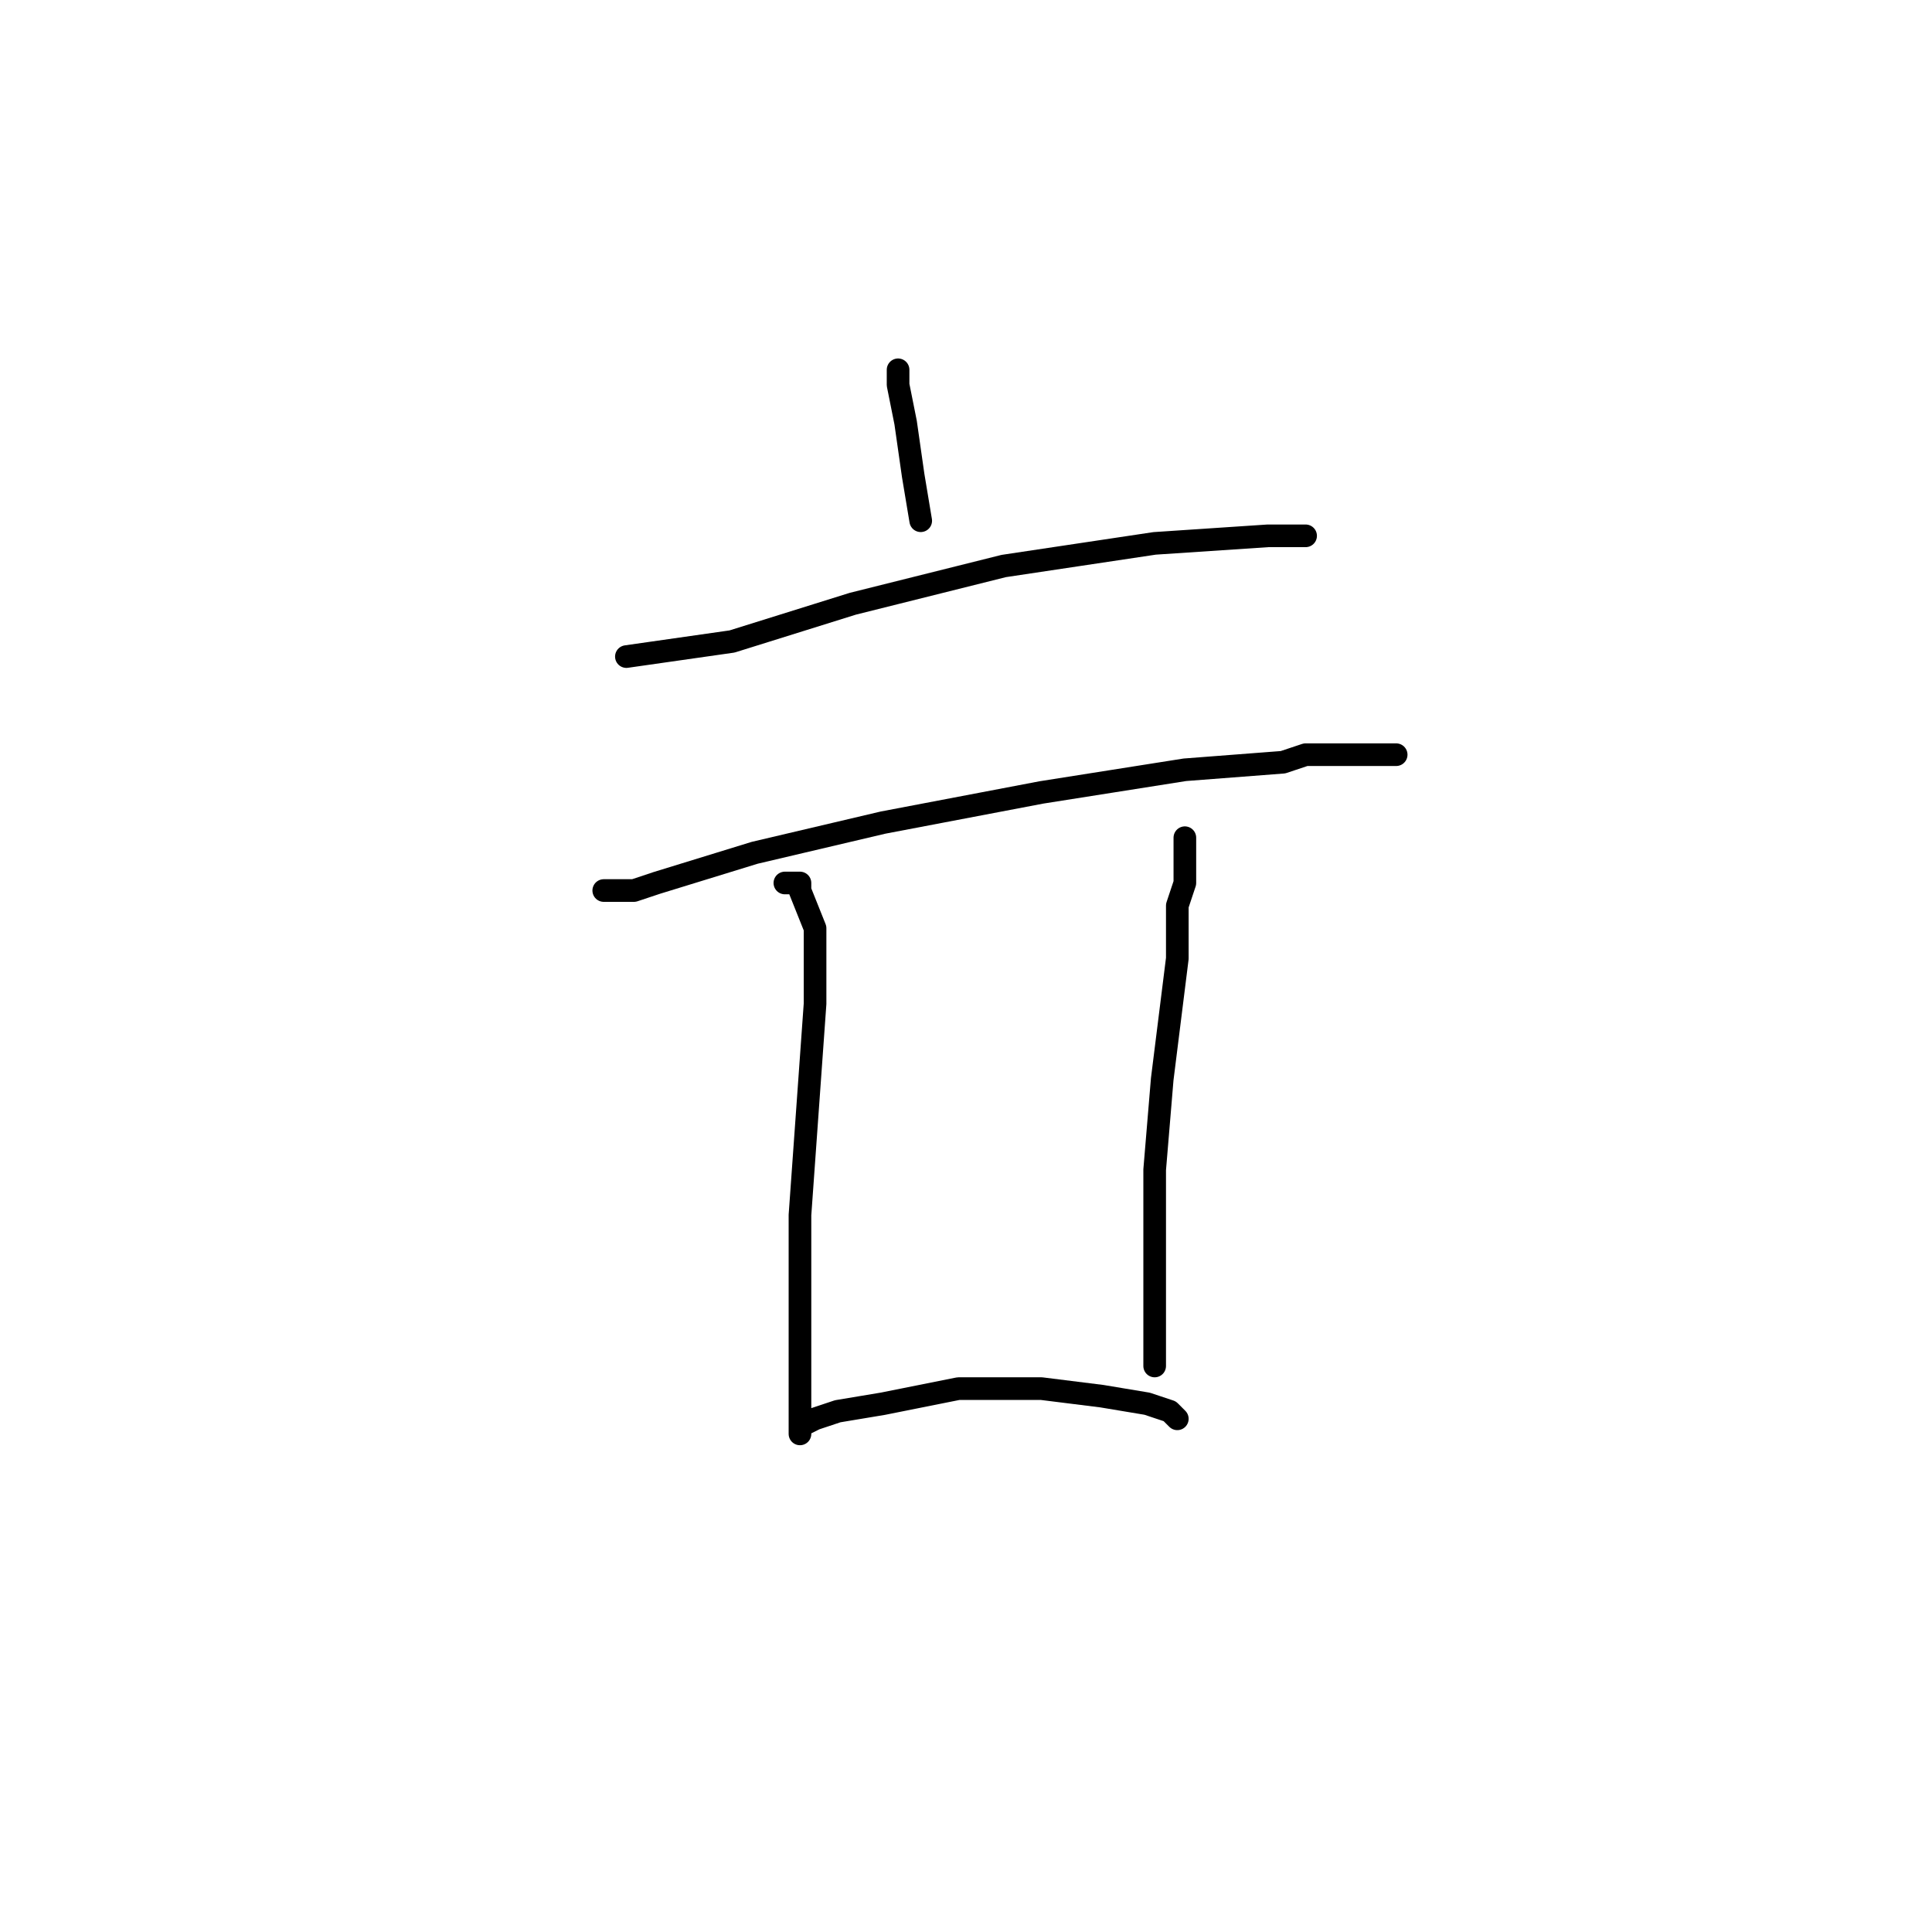 <?xml version="1.0" standalone="no"?>
    <svg width="256" height="256" xmlns="http://www.w3.org/2000/svg" version="1.1">
    <polyline stroke="black" stroke-width="3" stroke-linecap="round" fill="transparent" stroke-linejoin="round" points="119 49 119 50 119 51 120 56 121 63 122 69 122 69 " />
        <polyline stroke="black" stroke-width="3" stroke-linecap="round" fill="transparent" stroke-linejoin="round" points="83 87 90 86 97 85 113 80 133 75 153 72 168 71 173 71 173 71 " />
        <polyline stroke="black" stroke-width="3" stroke-linecap="round" fill="transparent" stroke-linejoin="round" points="80 118 82 118 84 118 87 117 100 113 117 109 138 105 157 102 170 101 173 100 182 100 185 100 185 100 " />
        <polyline stroke="black" stroke-width="3" stroke-linecap="round" fill="transparent" stroke-linejoin="round" points="104 117 105 117 106 117 106 118 108 123 108 133 107 147 106 161 106 173 106 181 106 186 106 188 106 189 106 190 106 189 108 188 111 187 117 186 127 184 138 184 146 185 152 186 155 187 156 188 156 188 " />
        <polyline stroke="black" stroke-width="3" stroke-linecap="round" fill="transparent" stroke-linejoin="round" points="157 111 157 112 157 113 157 117 156 120 156 127 154 143 153 155 153 159 153 171 153 178 153 180 153 181 153 181 " />
        </svg>